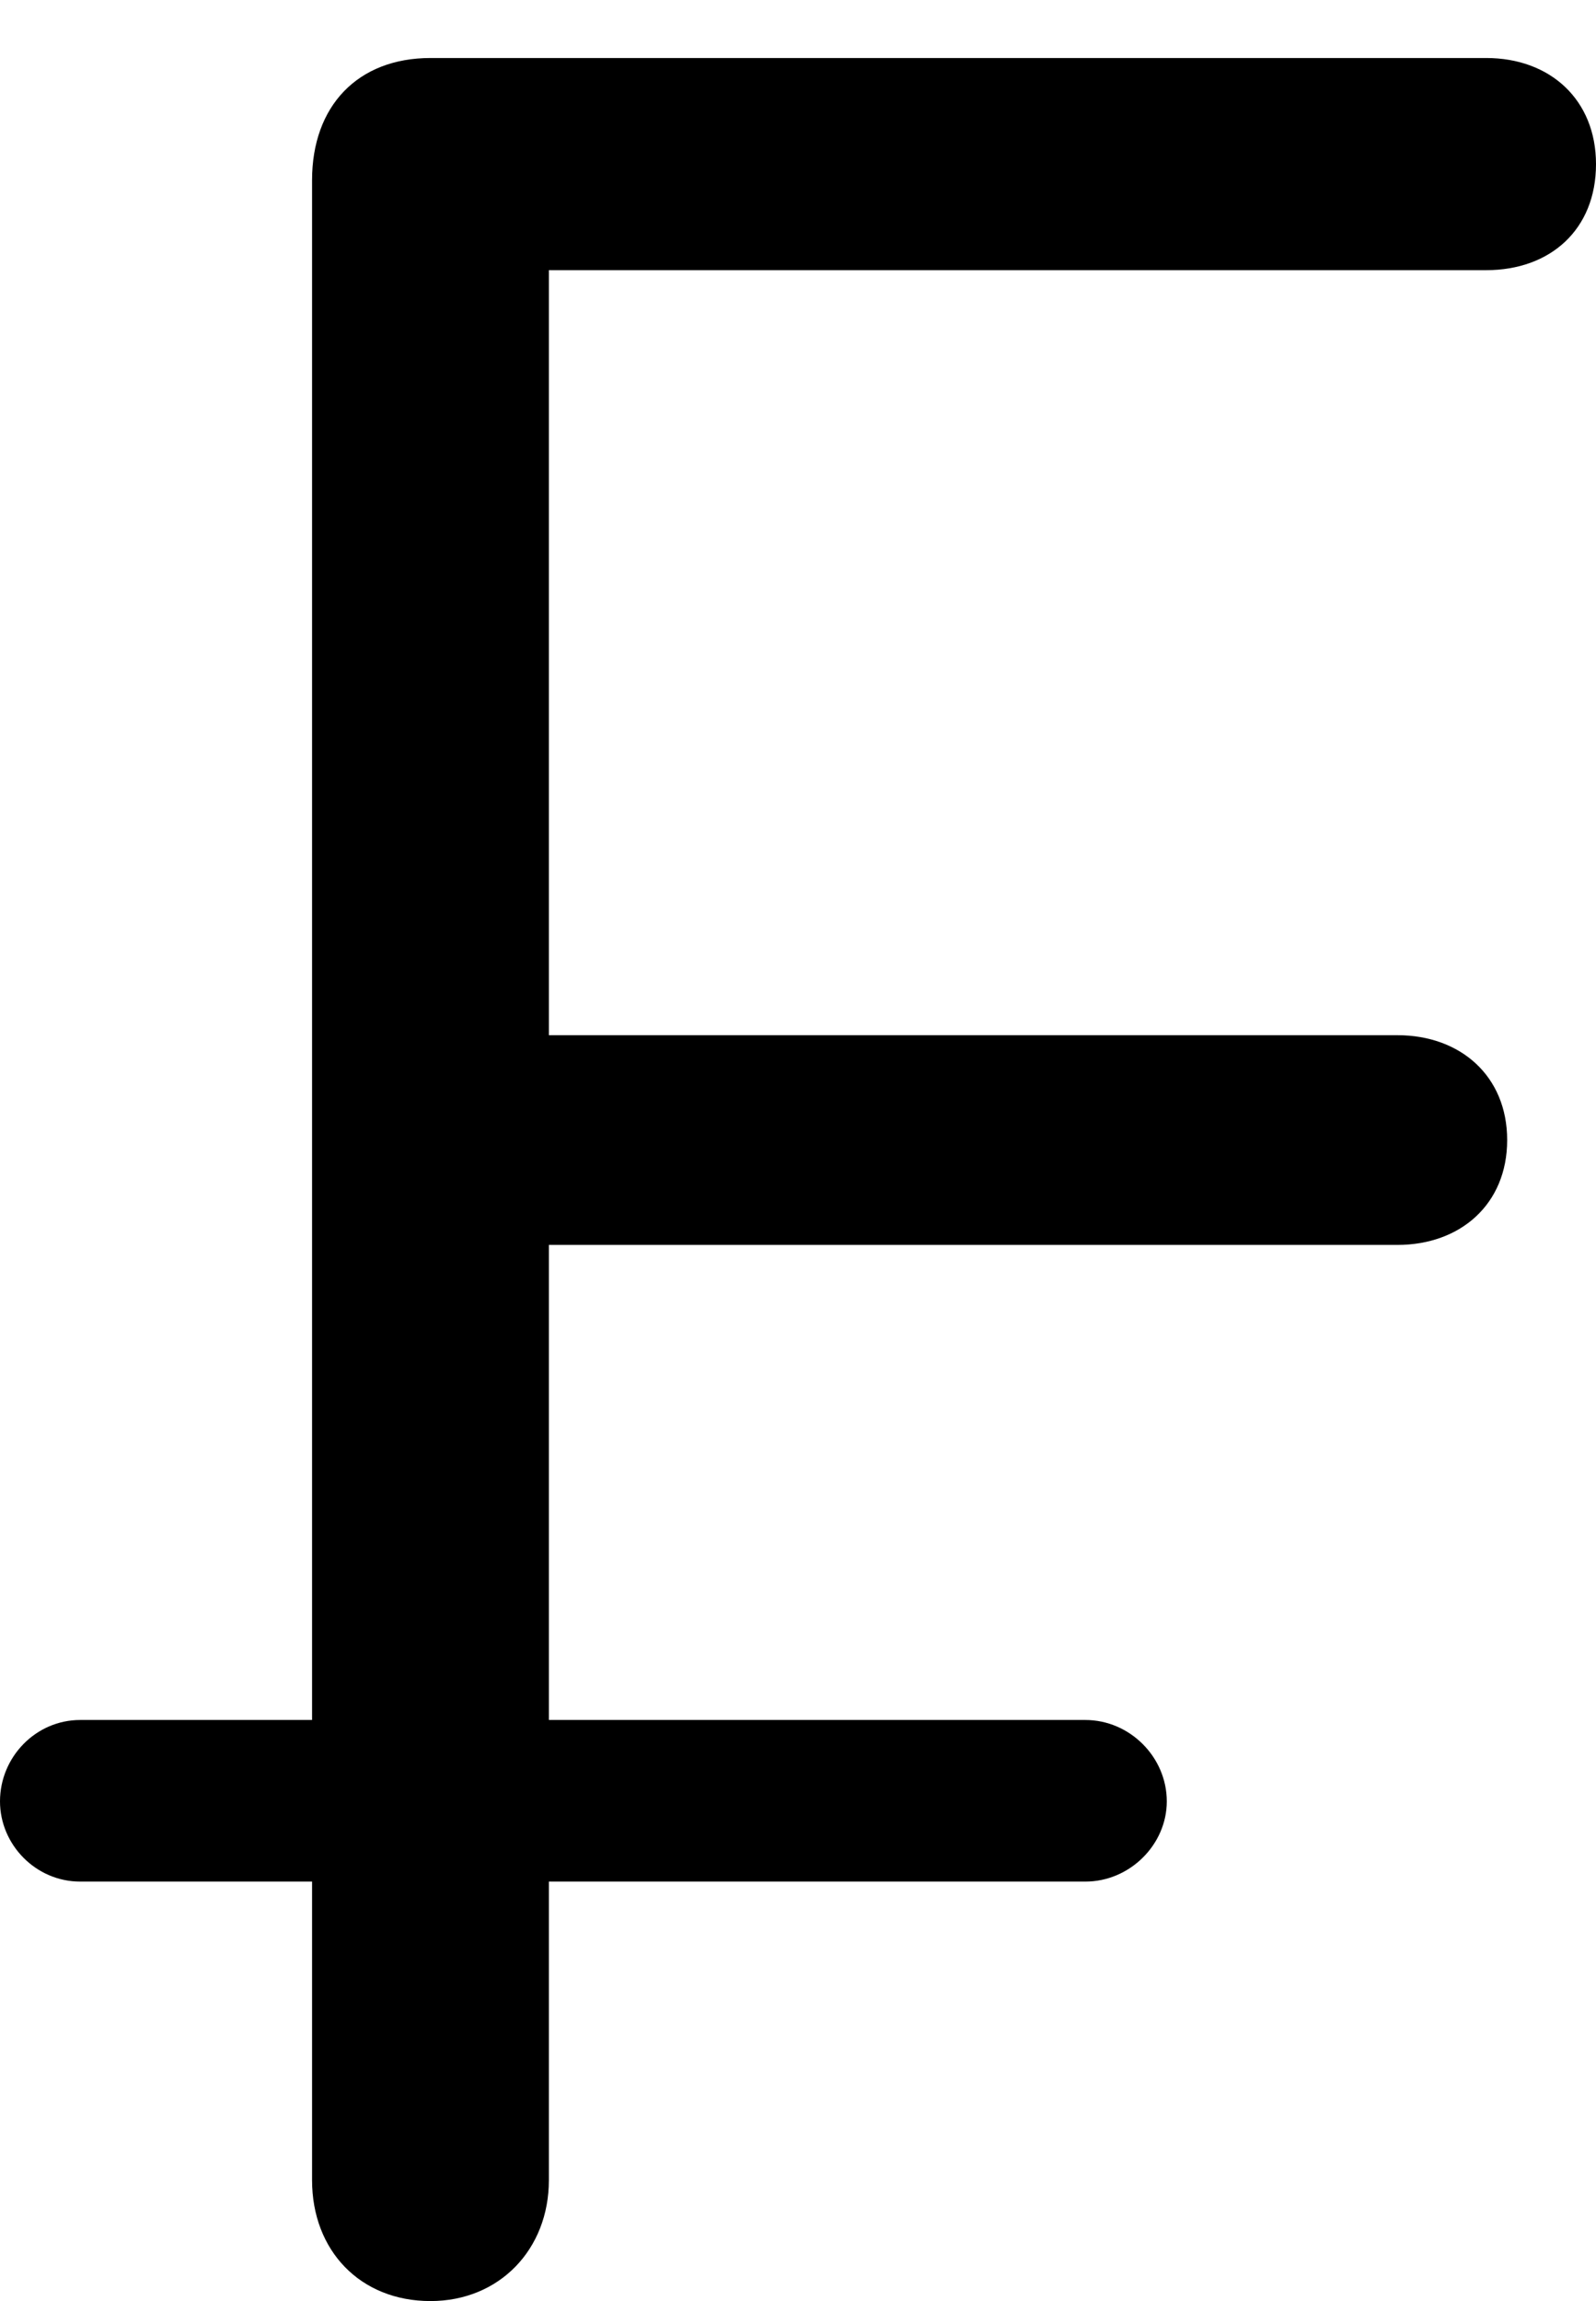 <?xml version="1.0" encoding="UTF-8"?>

<!--
  - Copyright (c) 2023-2024. Compose Cupertino project and open source contributors.
  - Copyright (c) 2025. Scott Lanoue.
  -
  - Licensed under the Apache License, Version 2.0 (the "License");
  - you may not use this file except in compliance with the License.
  - You may obtain a copy of the License at
  -
  -     http://www.apache.org/licenses/LICENSE-2.0
  -
  - Unless required by applicable law or agreed to in writing, software
  - distributed under the License is distributed on an "AS IS" BASIS,
  - WITHOUT WARRANTIES OR CONDITIONS OF ANY KIND, either express or implied.
  - See the License for the specific language governing permissions and
  - limitations under the License.
  -->

<svg version="1.1" xmlns="http://www.w3.org/2000/svg" xmlns:xlink="http://www.w3.org/1999/xlink" width="15.164" height="21.855">
  <path d="M4.09 21.855C4.746 21.855 5.215 21.363 5.215 20.707L5.215 11.824L13.277 11.824C13.875 11.824 14.32 11.438 14.32 10.828C14.32 10.219 13.875 9.832 13.277 9.832L5.215 9.832L5.215 2.566L14.121 2.566C14.73 2.566 15.164 2.18 15.164 1.559C15.164 0.949 14.73 0.551 14.121 0.551L4.09 0.551C3.398 0.551 2.965 1.008 2.965 1.711L2.965 20.707C2.965 21.375 3.422 21.855 4.09 21.855ZM0 17.109C0 17.52 0.34 17.871 0.762 17.871L10.312 17.871C10.734 17.871 11.086 17.52 11.086 17.109C11.086 16.688 10.734 16.336 10.312 16.336L0.762 16.336C0.34 16.336 0 16.688 0 17.109Z" fill="#000000"/>
</svg>
